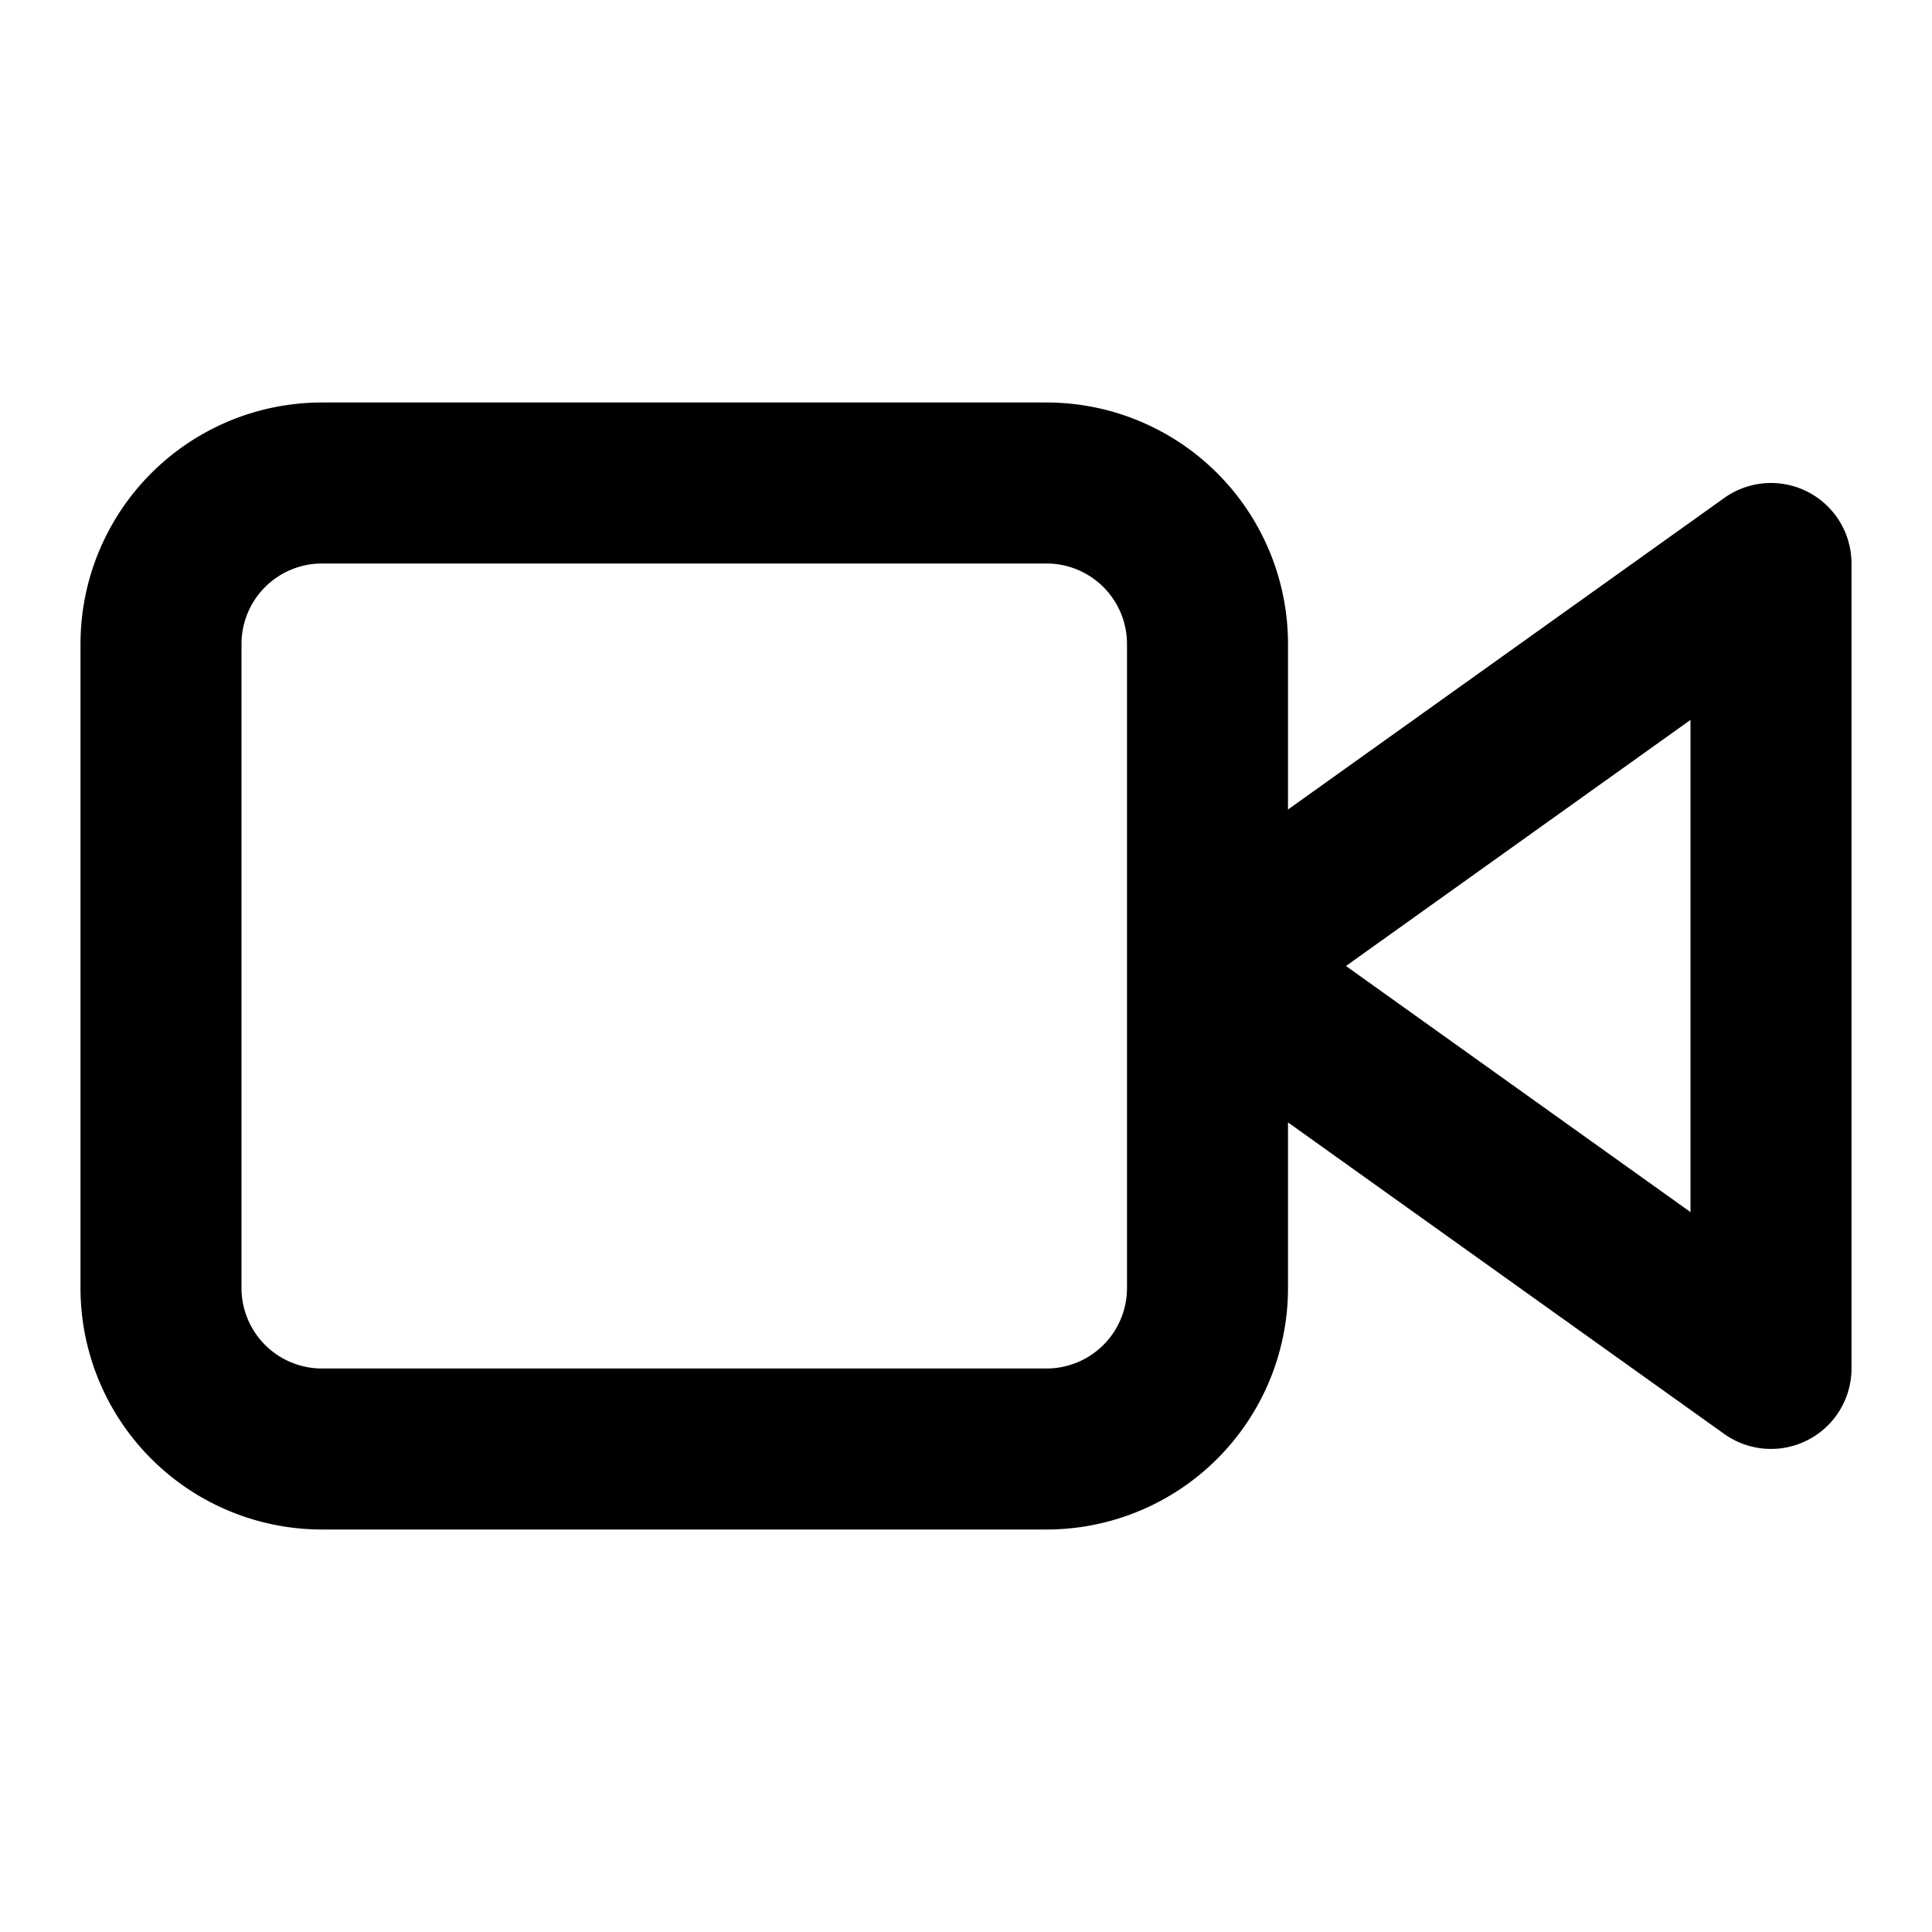 <svg width="24" height="24" fill="none" xmlns="http://www.w3.org/2000/svg"><path fill-rule="evenodd" clip-rule="evenodd" d="M16 8a3 3 0 0 0-3-3H4a3 3 0 0 0-3 3v8a3 3 0 0 0 3 3h9a3 3 0 0 0 3-3v-2.057l5.419 3.87A1 1 0 0 0 23 17V7a1 1 0 0 0-1.581-.814L16 10.056V8zm.72 4L21 8.943v6.114L16.72 12zM13 7a1 1 0 0 1 1 1v8a1 1 0 0 1-1 1H4a1 1 0 0 1-1-1V8a1 1 0 0 1 1-1h9z" fill="#000"/></svg>